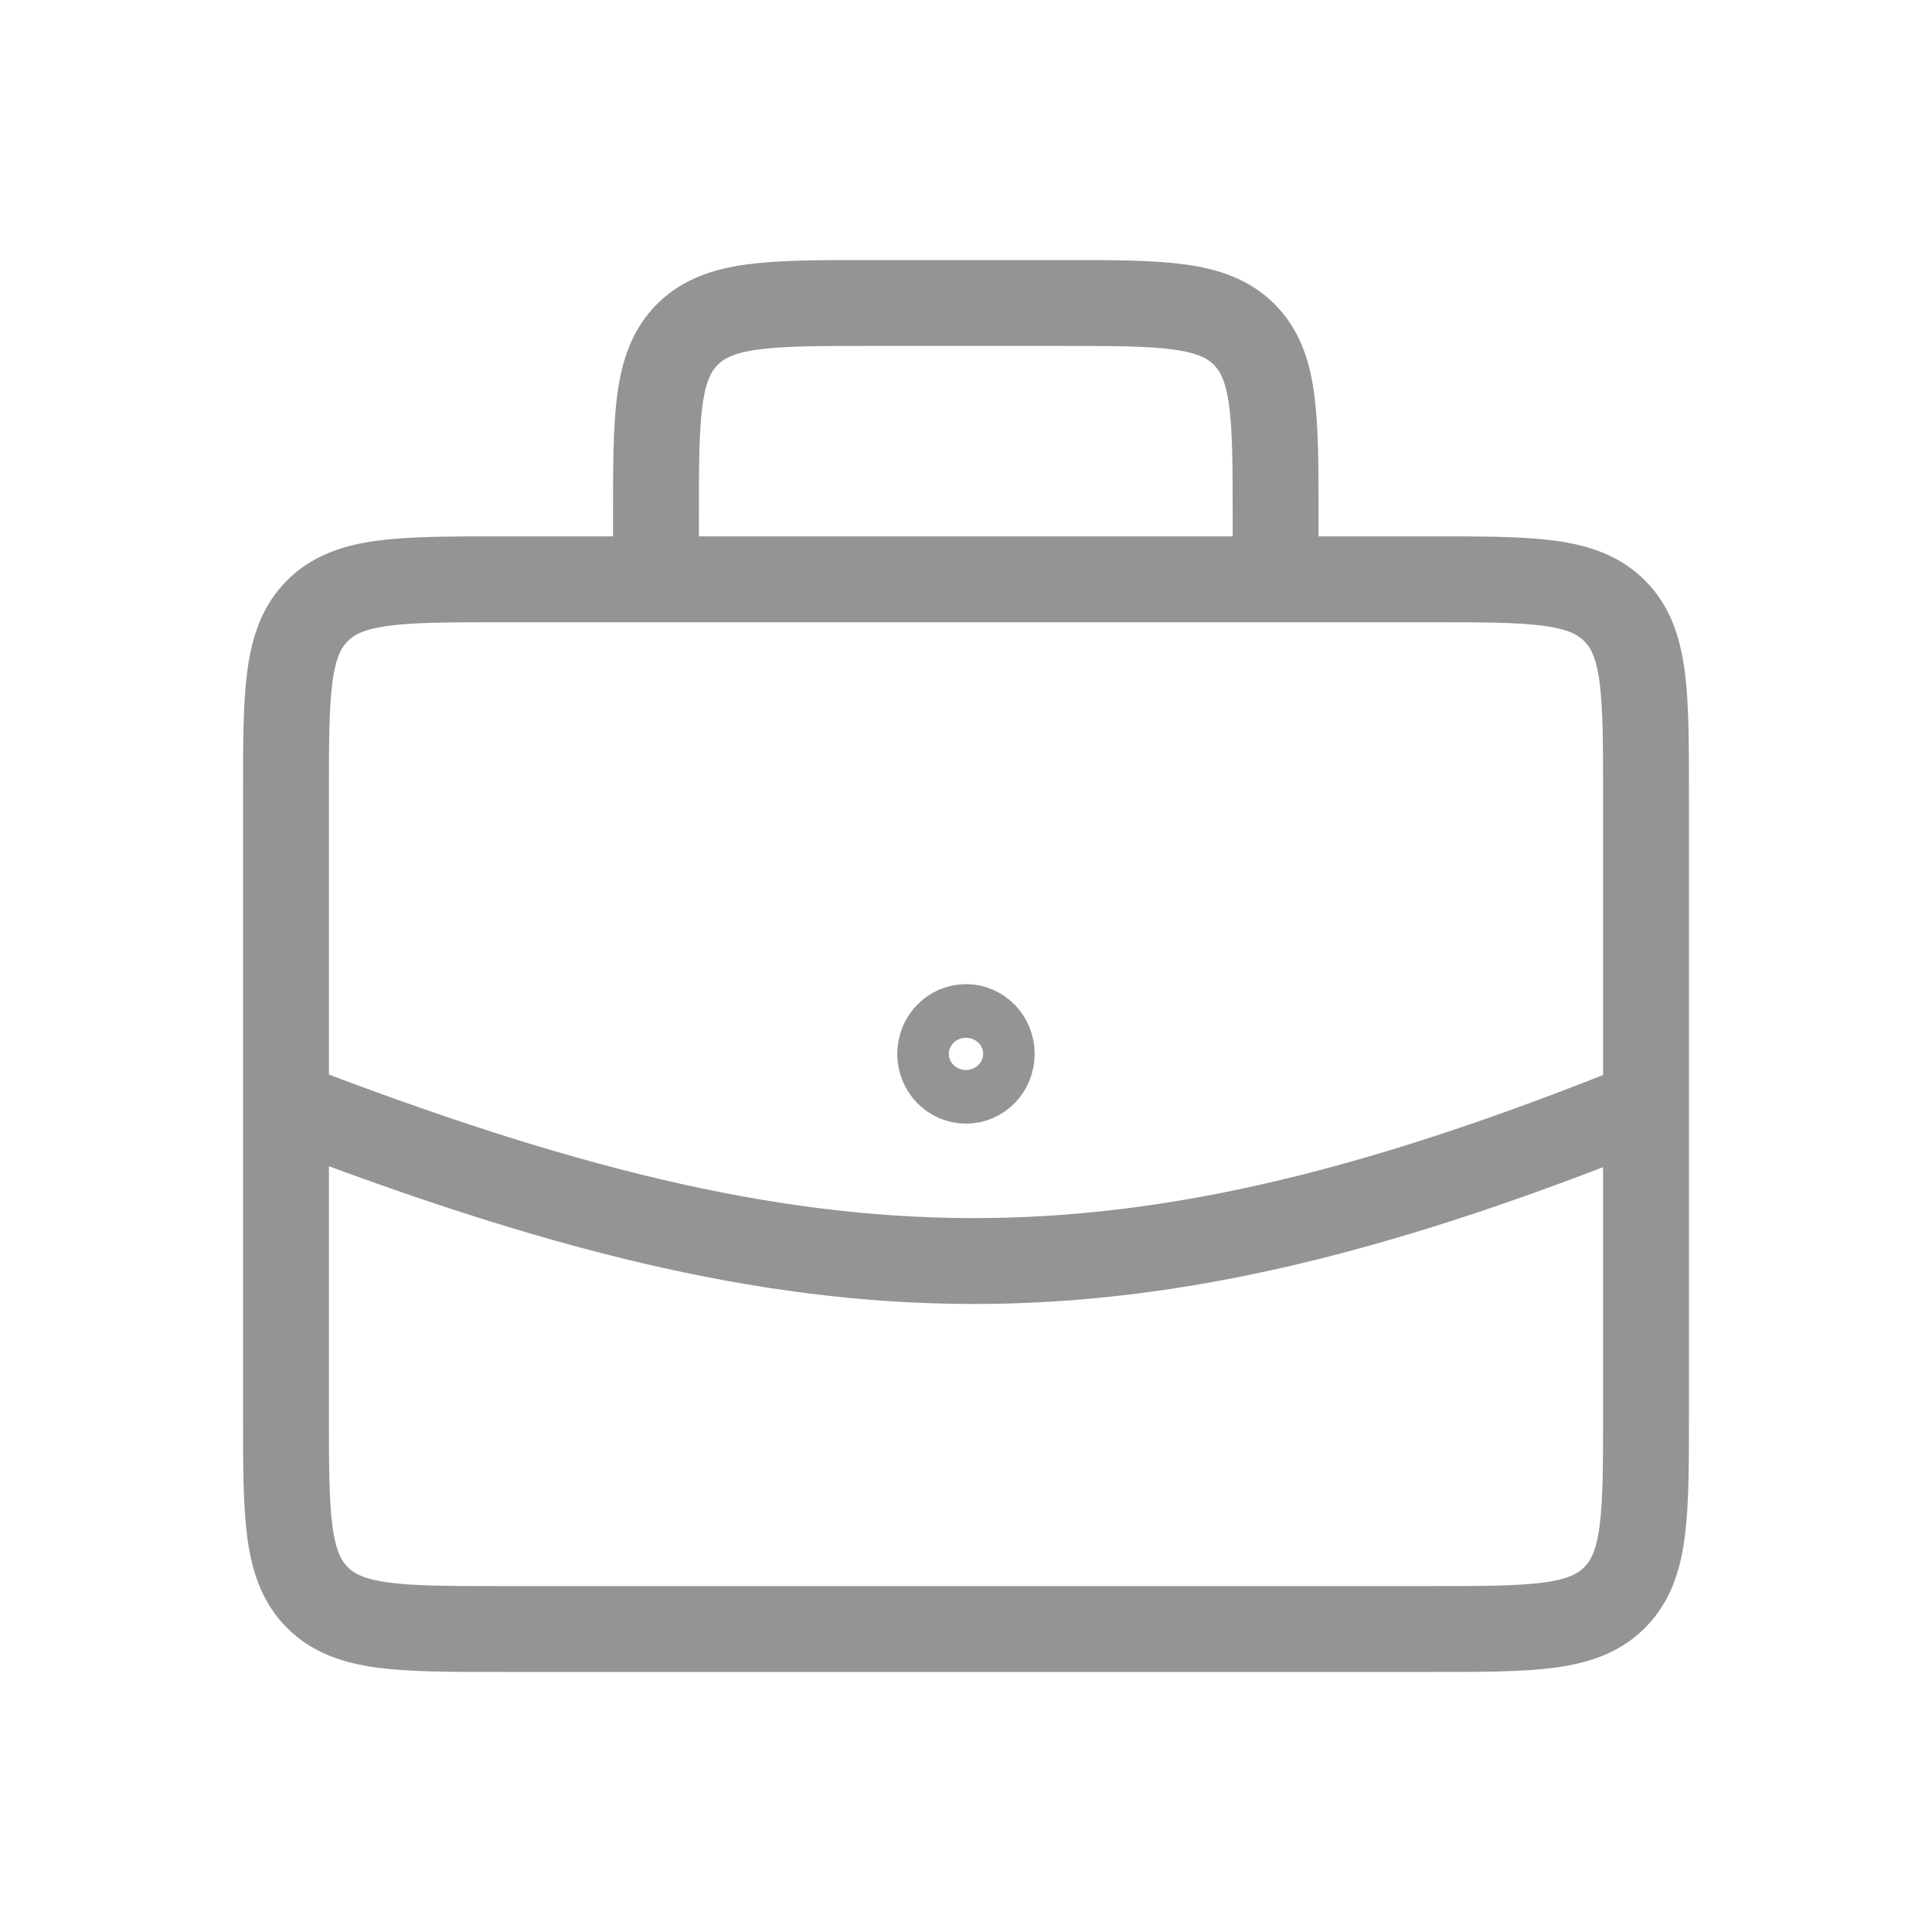 <svg width="40" height="40" viewBox="0 0 40 40" fill="none" xmlns="http://www.w3.org/2000/svg">
<path d="M5.921 22.86V16.439C5.921 14.343 5.921 13.296 6.572 12.645C7.223 11.994 8.271 11.994 10.366 11.994H13.581M5.921 22.86V29.282C5.921 31.378 5.921 32.425 6.572 33.076C7.223 33.727 8.271 33.727 10.366 33.727H29.635C31.73 33.727 32.778 33.727 33.428 33.076C34.079 32.425 34.079 31.378 34.079 29.282V22.86M5.921 22.86C17.022 27.134 23.191 27.248 34.079 22.86M13.581 11.994V10.717C13.581 8.622 13.581 7.575 14.232 6.924C14.883 6.273 15.931 6.273 18.026 6.273L21.965 6.273C24.06 6.273 25.108 6.273 25.759 6.924C26.41 7.575 26.41 8.622 26.41 10.717V11.994M13.581 11.994H26.41M34.079 22.86V16.439C34.079 14.343 34.079 13.296 33.428 12.645C32.778 11.994 31.73 11.994 29.635 11.994H26.41" stroke="#949494" stroke-width="1.778" stroke-linecap="round" stroke-linejoin="round"/>
<path d="M20 22.375C20.294 22.375 20.533 22.127 20.533 21.82C20.533 21.513 20.294 21.264 20 21.264C19.705 21.264 19.466 21.513 19.466 21.82C19.466 22.127 19.705 22.375 20 22.375Z" stroke="#949494" stroke-width="1.778"/>
</svg>
